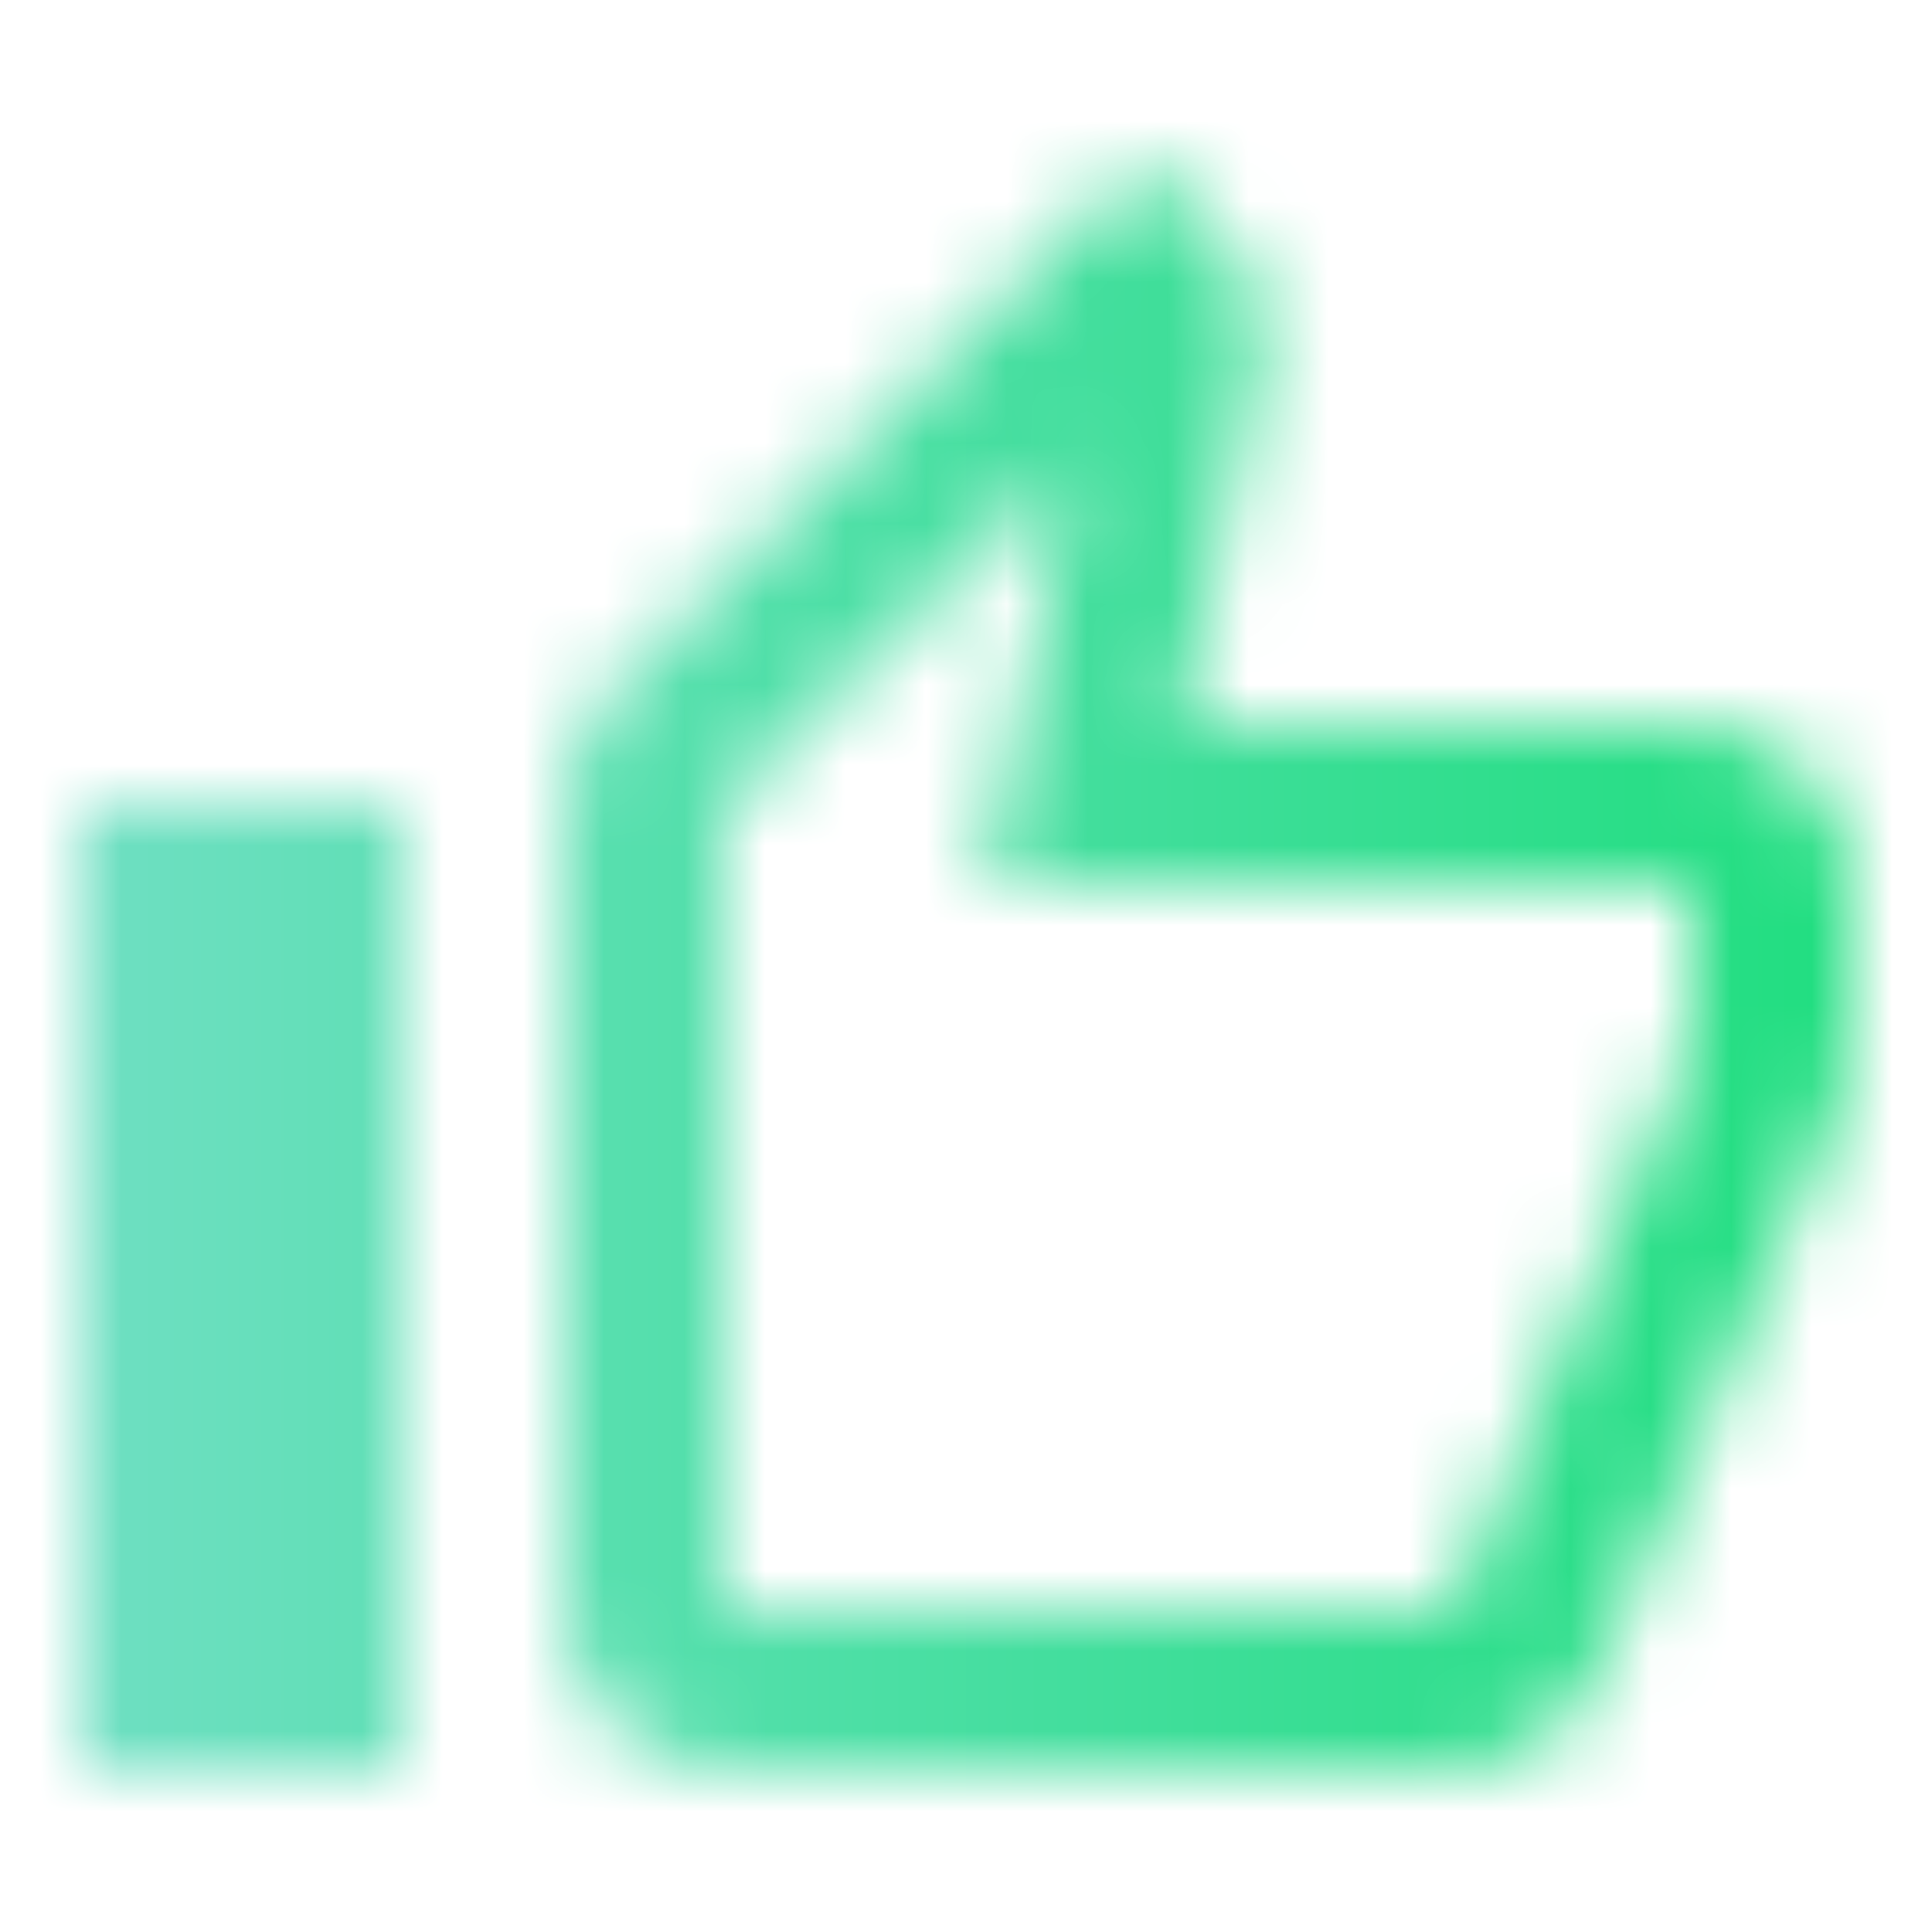 <svg width="24" height="24" viewBox="0 0 24 24" fill="none" xmlns="http://www.w3.org/2000/svg">
<mask id="mask0" style="mask-type:alpha" maskUnits="userSpaceOnUse" x="1" y="2" width="22" height="20">
<path d="M5 10V22H1V10H5ZM9 22C8.47 22 7.961 21.789 7.586 21.414C7.211 21.039 7 20.53 7 20V10C7 9.45 7.22 8.95 7.59 8.59L14.17 2L15.23 3.06C15.5 3.33 15.67 3.7 15.67 4.11L15.64 4.43L14.69 9H21C22.11 9 23 9.9 23 11V13C23 13.26 22.95 13.5 22.86 13.73L19.84 20.78C19.54 21.5 18.83 22 18 22H9ZM9 20H18.03L21 13V11H12.21L13.34 5.68L9 10.03V20Z" fill="#5F5F5F"/>
</mask>
<g mask="url(#mask0)">
<rect width="24" height="24" fill="url(#paint0_linear)"/>
</g>
<defs>
<linearGradient id="paint0_linear" x1="24" y1="12" x2="0" y2="12" gradientUnits="userSpaceOnUse">
<stop stop-color="#1DDE7D"/>
<stop offset="1" stop-color="#72DFC5"/>
</linearGradient>
</defs>
</svg>

